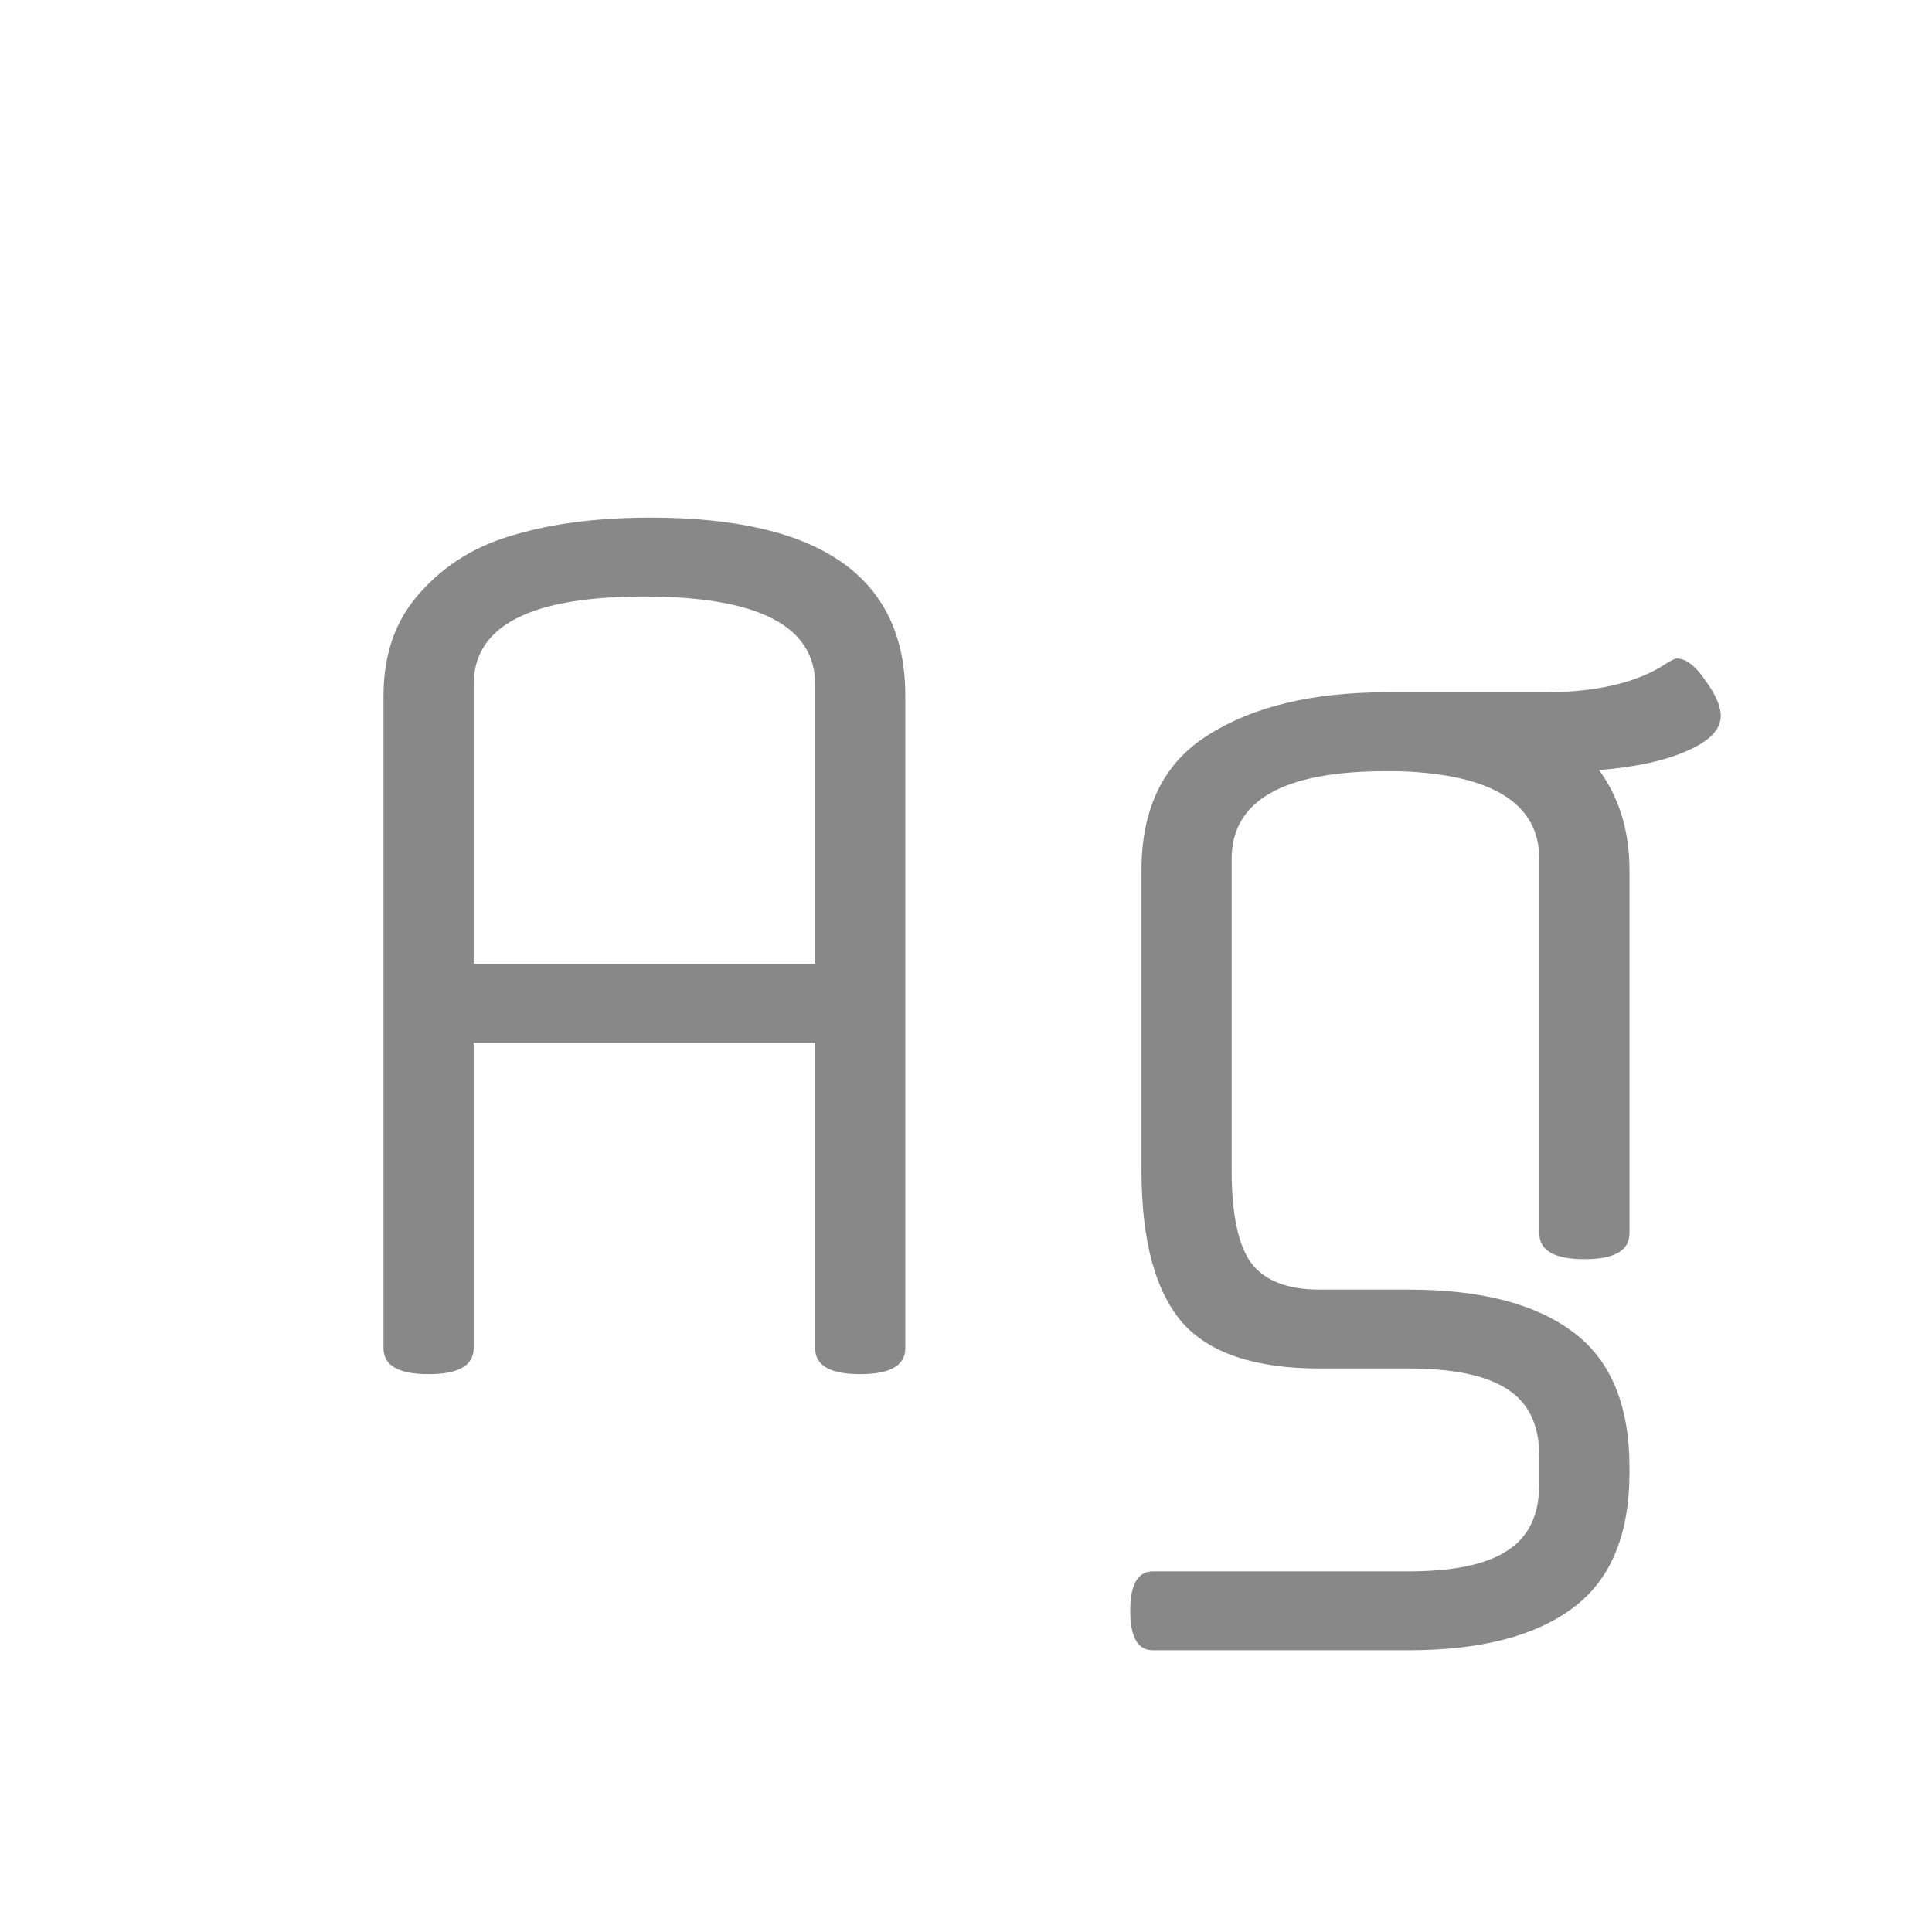 <svg width="24" height="24" viewBox="0 0 24 24" fill="none" xmlns="http://www.w3.org/2000/svg">
<path d="M11.246 8.642V16.748C11.246 16.963 11.059 17.07 10.686 17.07C10.312 17.07 10.126 16.963 10.126 16.748V12.954H5.884V16.748C5.884 16.963 5.697 17.07 5.324 17.07C4.95 17.07 4.764 16.963 4.764 16.748V8.642C4.764 8.119 4.918 7.69 5.226 7.354C5.534 7.009 5.926 6.771 6.402 6.64C6.878 6.5 7.438 6.43 8.082 6.43C10.191 6.43 11.246 7.167 11.246 8.642ZM5.884 8.502V11.974H10.126V8.502C10.126 7.774 9.416 7.41 7.998 7.41C6.588 7.41 5.884 7.774 5.884 8.502ZM20.242 10.812V15.32C20.242 15.535 20.056 15.642 19.682 15.642C19.309 15.642 19.122 15.535 19.122 15.32V10.672C19.122 9.981 18.539 9.617 17.372 9.58H17.218C15.94 9.58 15.3 9.944 15.3 10.672V14.536C15.3 15.077 15.38 15.46 15.538 15.684C15.706 15.908 15.991 16.02 16.392 16.02H17.498C18.385 16.02 19.062 16.193 19.528 16.538C20.004 16.883 20.242 17.448 20.242 18.232V18.288C20.242 19.072 20.004 19.637 19.528 19.982C19.062 20.327 18.385 20.5 17.498 20.5H14.32C14.134 20.5 14.04 20.337 14.04 20.01C14.04 19.683 14.134 19.52 14.32 19.52H17.498C18.049 19.52 18.455 19.436 18.716 19.268C18.987 19.1 19.122 18.82 19.122 18.428V18.092C19.122 17.7 18.987 17.42 18.716 17.252C18.455 17.084 18.049 17 17.498 17H16.392C15.59 17 15.02 16.809 14.684 16.426C14.348 16.034 14.18 15.404 14.18 14.536V10.812C14.18 10.037 14.456 9.477 15.006 9.132C15.566 8.777 16.304 8.6 17.218 8.6H19.178C19.785 8.6 20.266 8.497 20.62 8.292C20.732 8.217 20.802 8.18 20.83 8.18C20.942 8.18 21.059 8.269 21.18 8.446C21.311 8.623 21.376 8.773 21.376 8.894C21.376 9.062 21.236 9.207 20.956 9.328C20.686 9.449 20.322 9.529 19.864 9.566C20.116 9.911 20.242 10.327 20.242 10.812Z" fill="#888888"/>
</svg>
